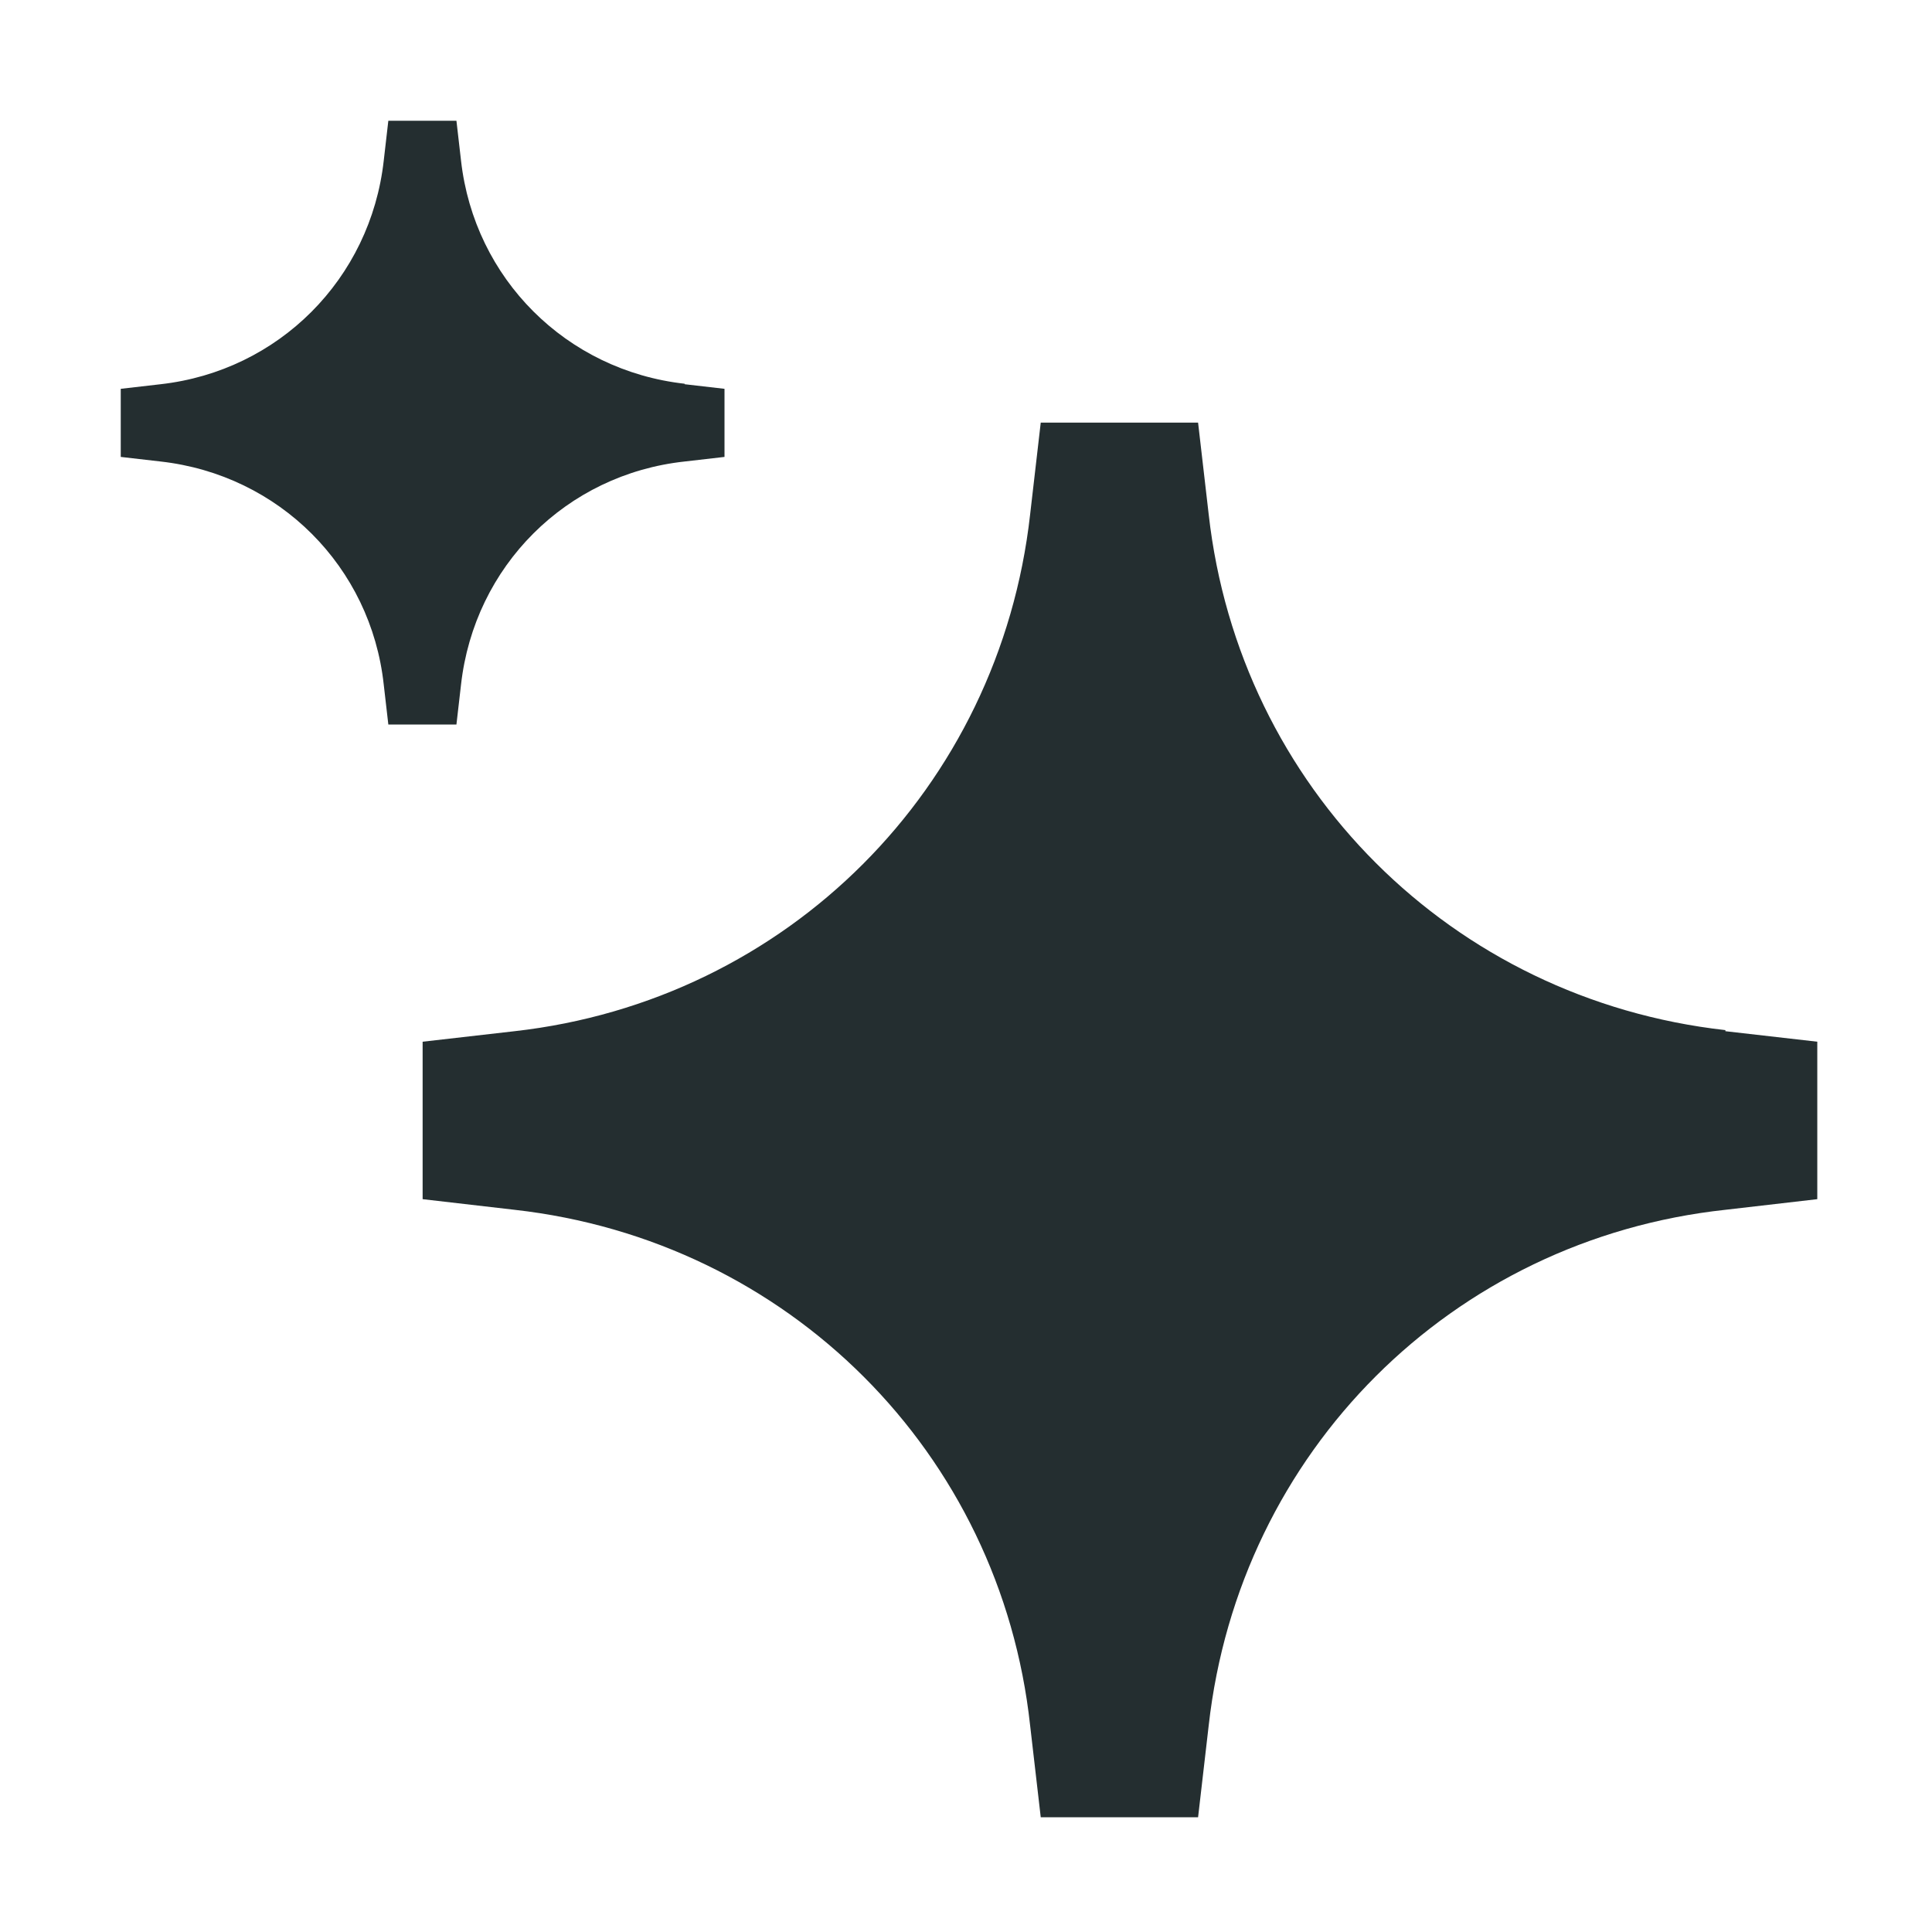 <svg width="16" height="16" viewBox="0 0 16 16" fill="none" xmlns="http://www.w3.org/2000/svg">
<path d="M5.67 3.178C4.689 3.068 3.928 2.307 3.818 1.33L3.78 1H3.216L3.178 1.33C3.068 2.311 2.307 3.072 1.33 3.182L1 3.22V3.784L1.33 3.822C2.311 3.932 3.072 4.693 3.178 5.67L3.216 6H3.78L3.818 5.67C3.928 4.689 4.689 3.928 5.67 3.822L6 3.784V3.22L5.67 3.182V3.178Z" fill="#242E30"/>
<path d="M14.289 8.531C12.023 8.277 10.264 6.519 10.01 4.261L9.922 3.5H8.619L8.531 4.261C8.277 6.527 6.519 8.286 4.261 8.54L3.5 8.627V9.931L4.261 10.019C6.527 10.273 8.286 12.031 8.531 14.289L8.619 15.05H9.922L10.01 14.289C10.264 12.023 12.023 10.264 14.289 10.019L15.05 9.931V8.627L14.289 8.54V8.531Z" fill="#242E30"/>
</svg>
